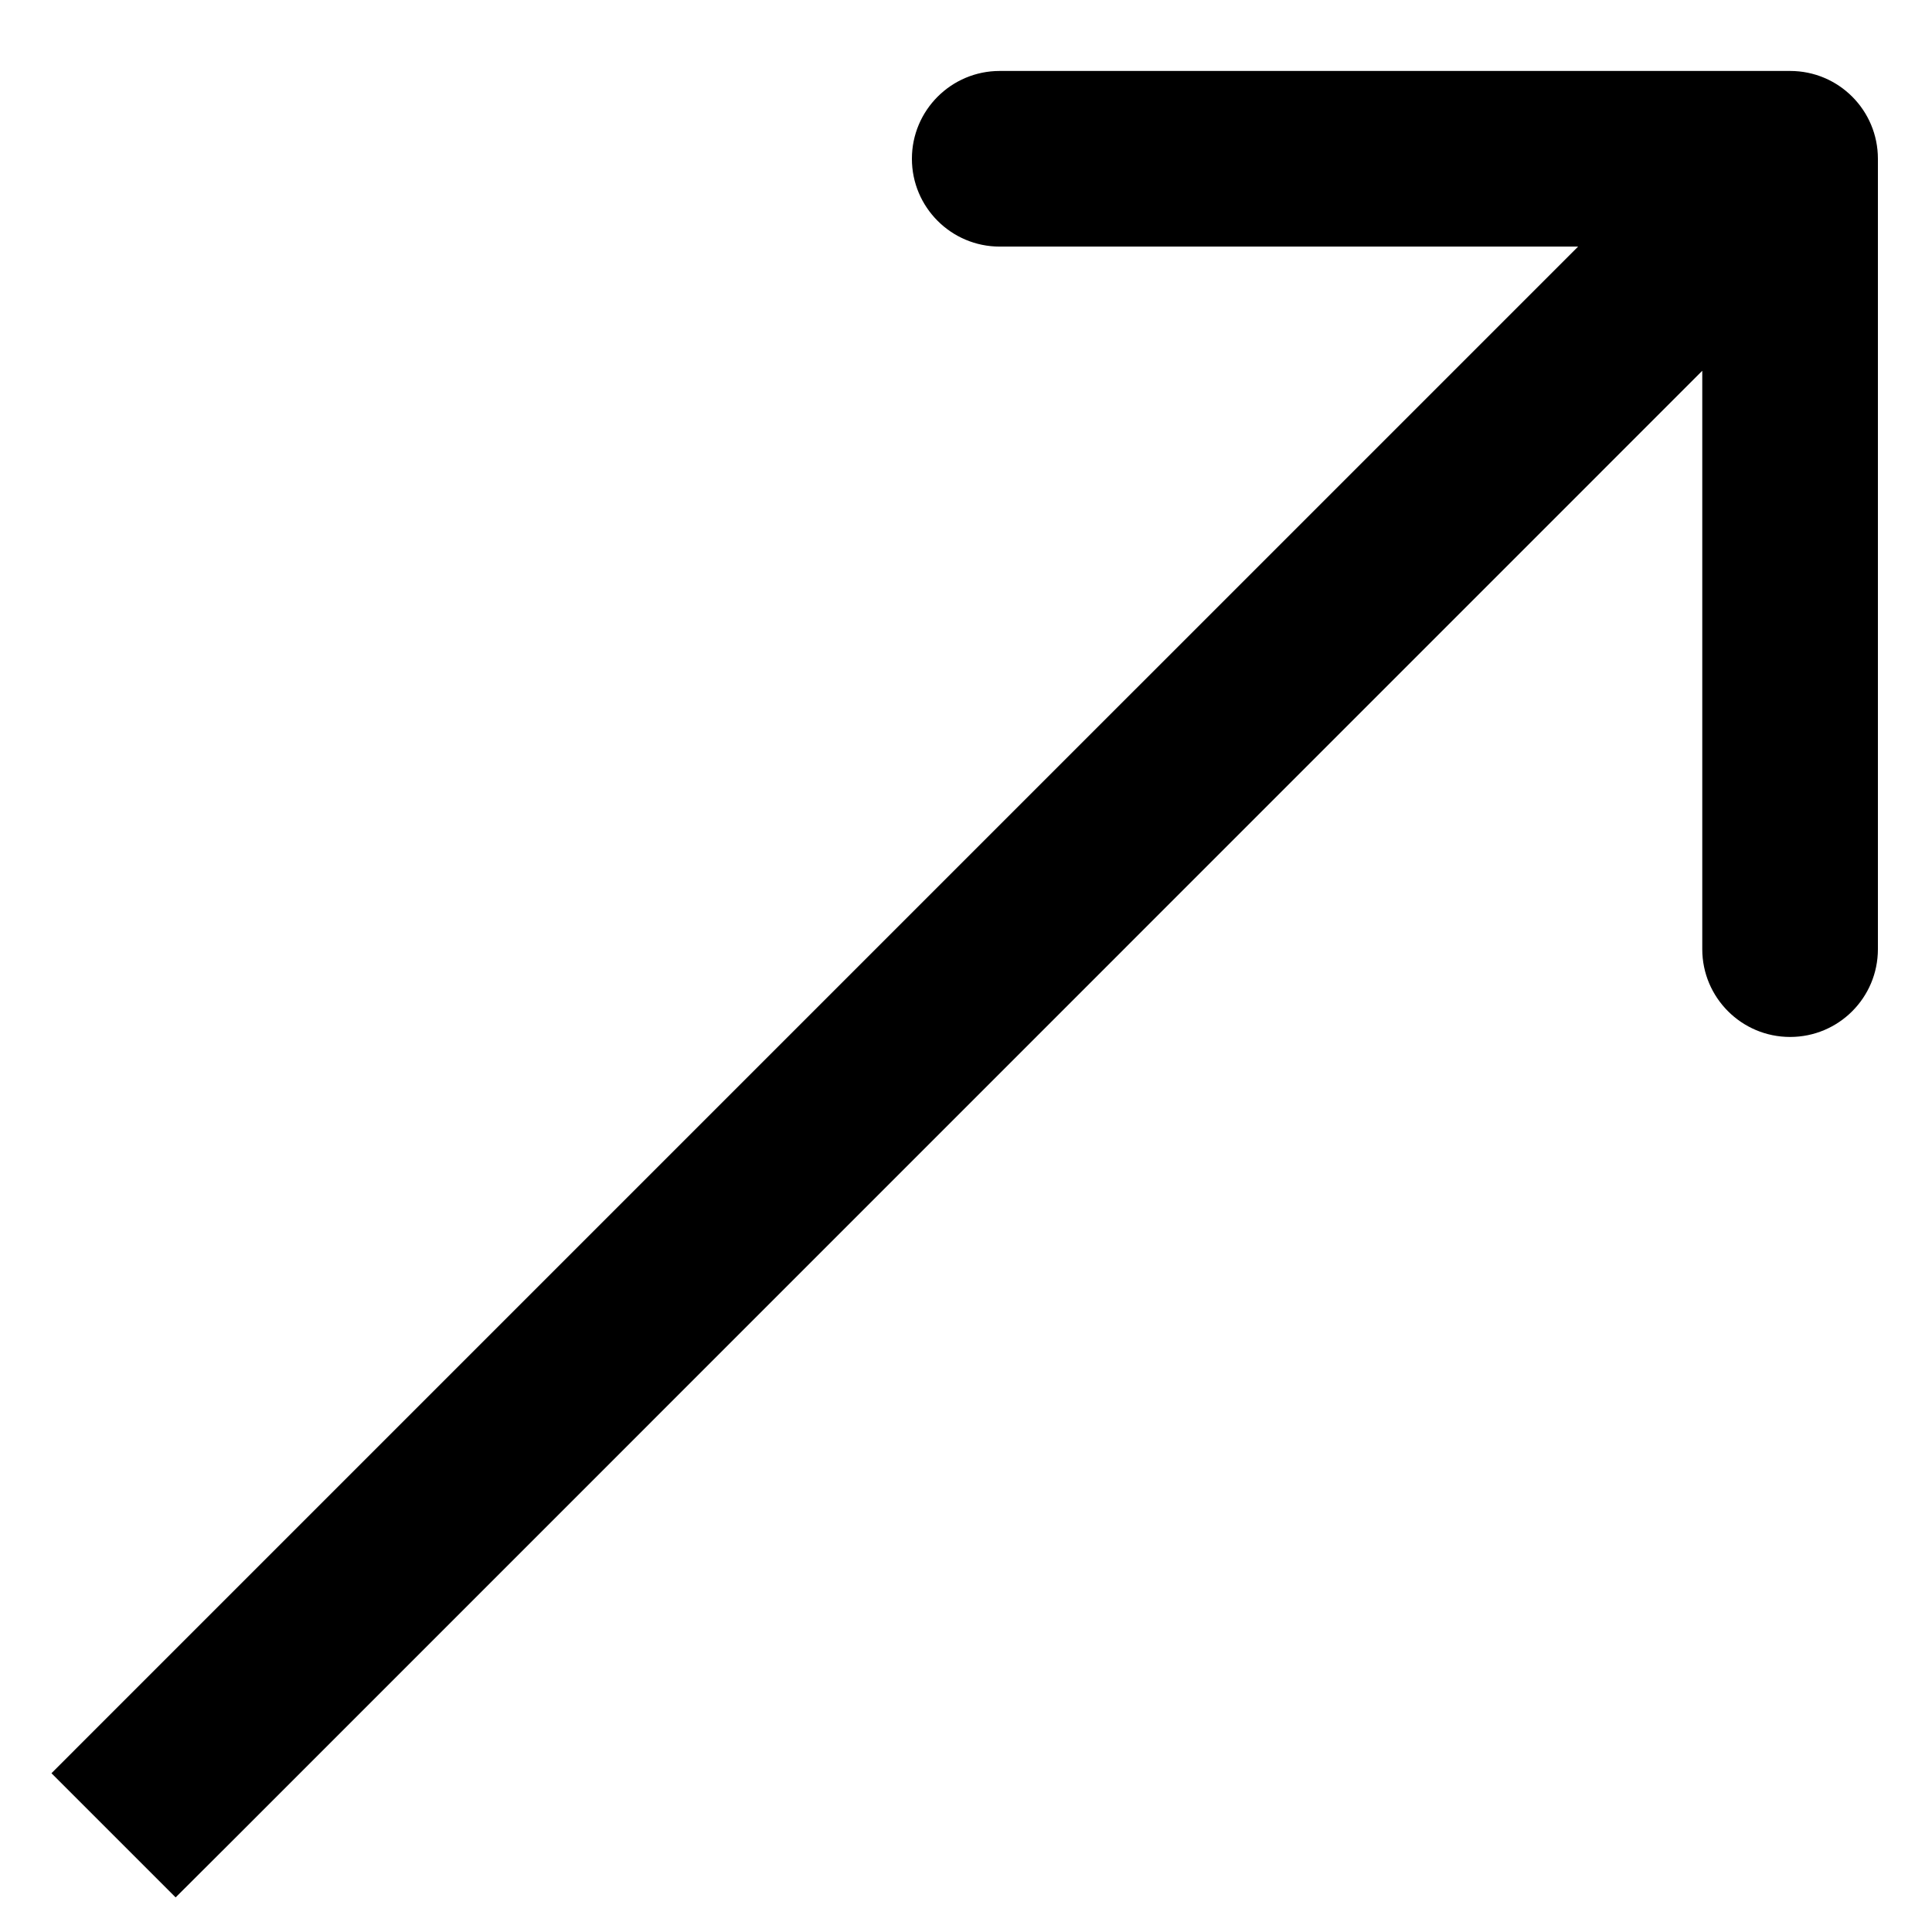 <?xml version="1.0" encoding="UTF-8"?> <svg xmlns="http://www.w3.org/2000/svg" width="11" height="11" viewBox="0 0 11 11" fill="none"><path d="M0.646 9.743L0.293 10.096L1 10.803L1.354 10.45L0.646 9.743ZM10.692 0.904C10.692 0.628 10.469 0.404 10.192 0.404L5.692 0.404C5.416 0.404 5.192 0.628 5.192 0.904C5.192 1.18 5.416 1.404 5.692 1.404L9.692 1.404L9.692 5.404C9.692 5.68 9.916 5.904 10.192 5.904C10.469 5.904 10.692 5.68 10.692 5.404L10.692 0.904ZM1.354 10.45L10.546 1.257L9.839 0.55L0.646 9.743L1.354 10.45Z" fill="black"></path></svg> 